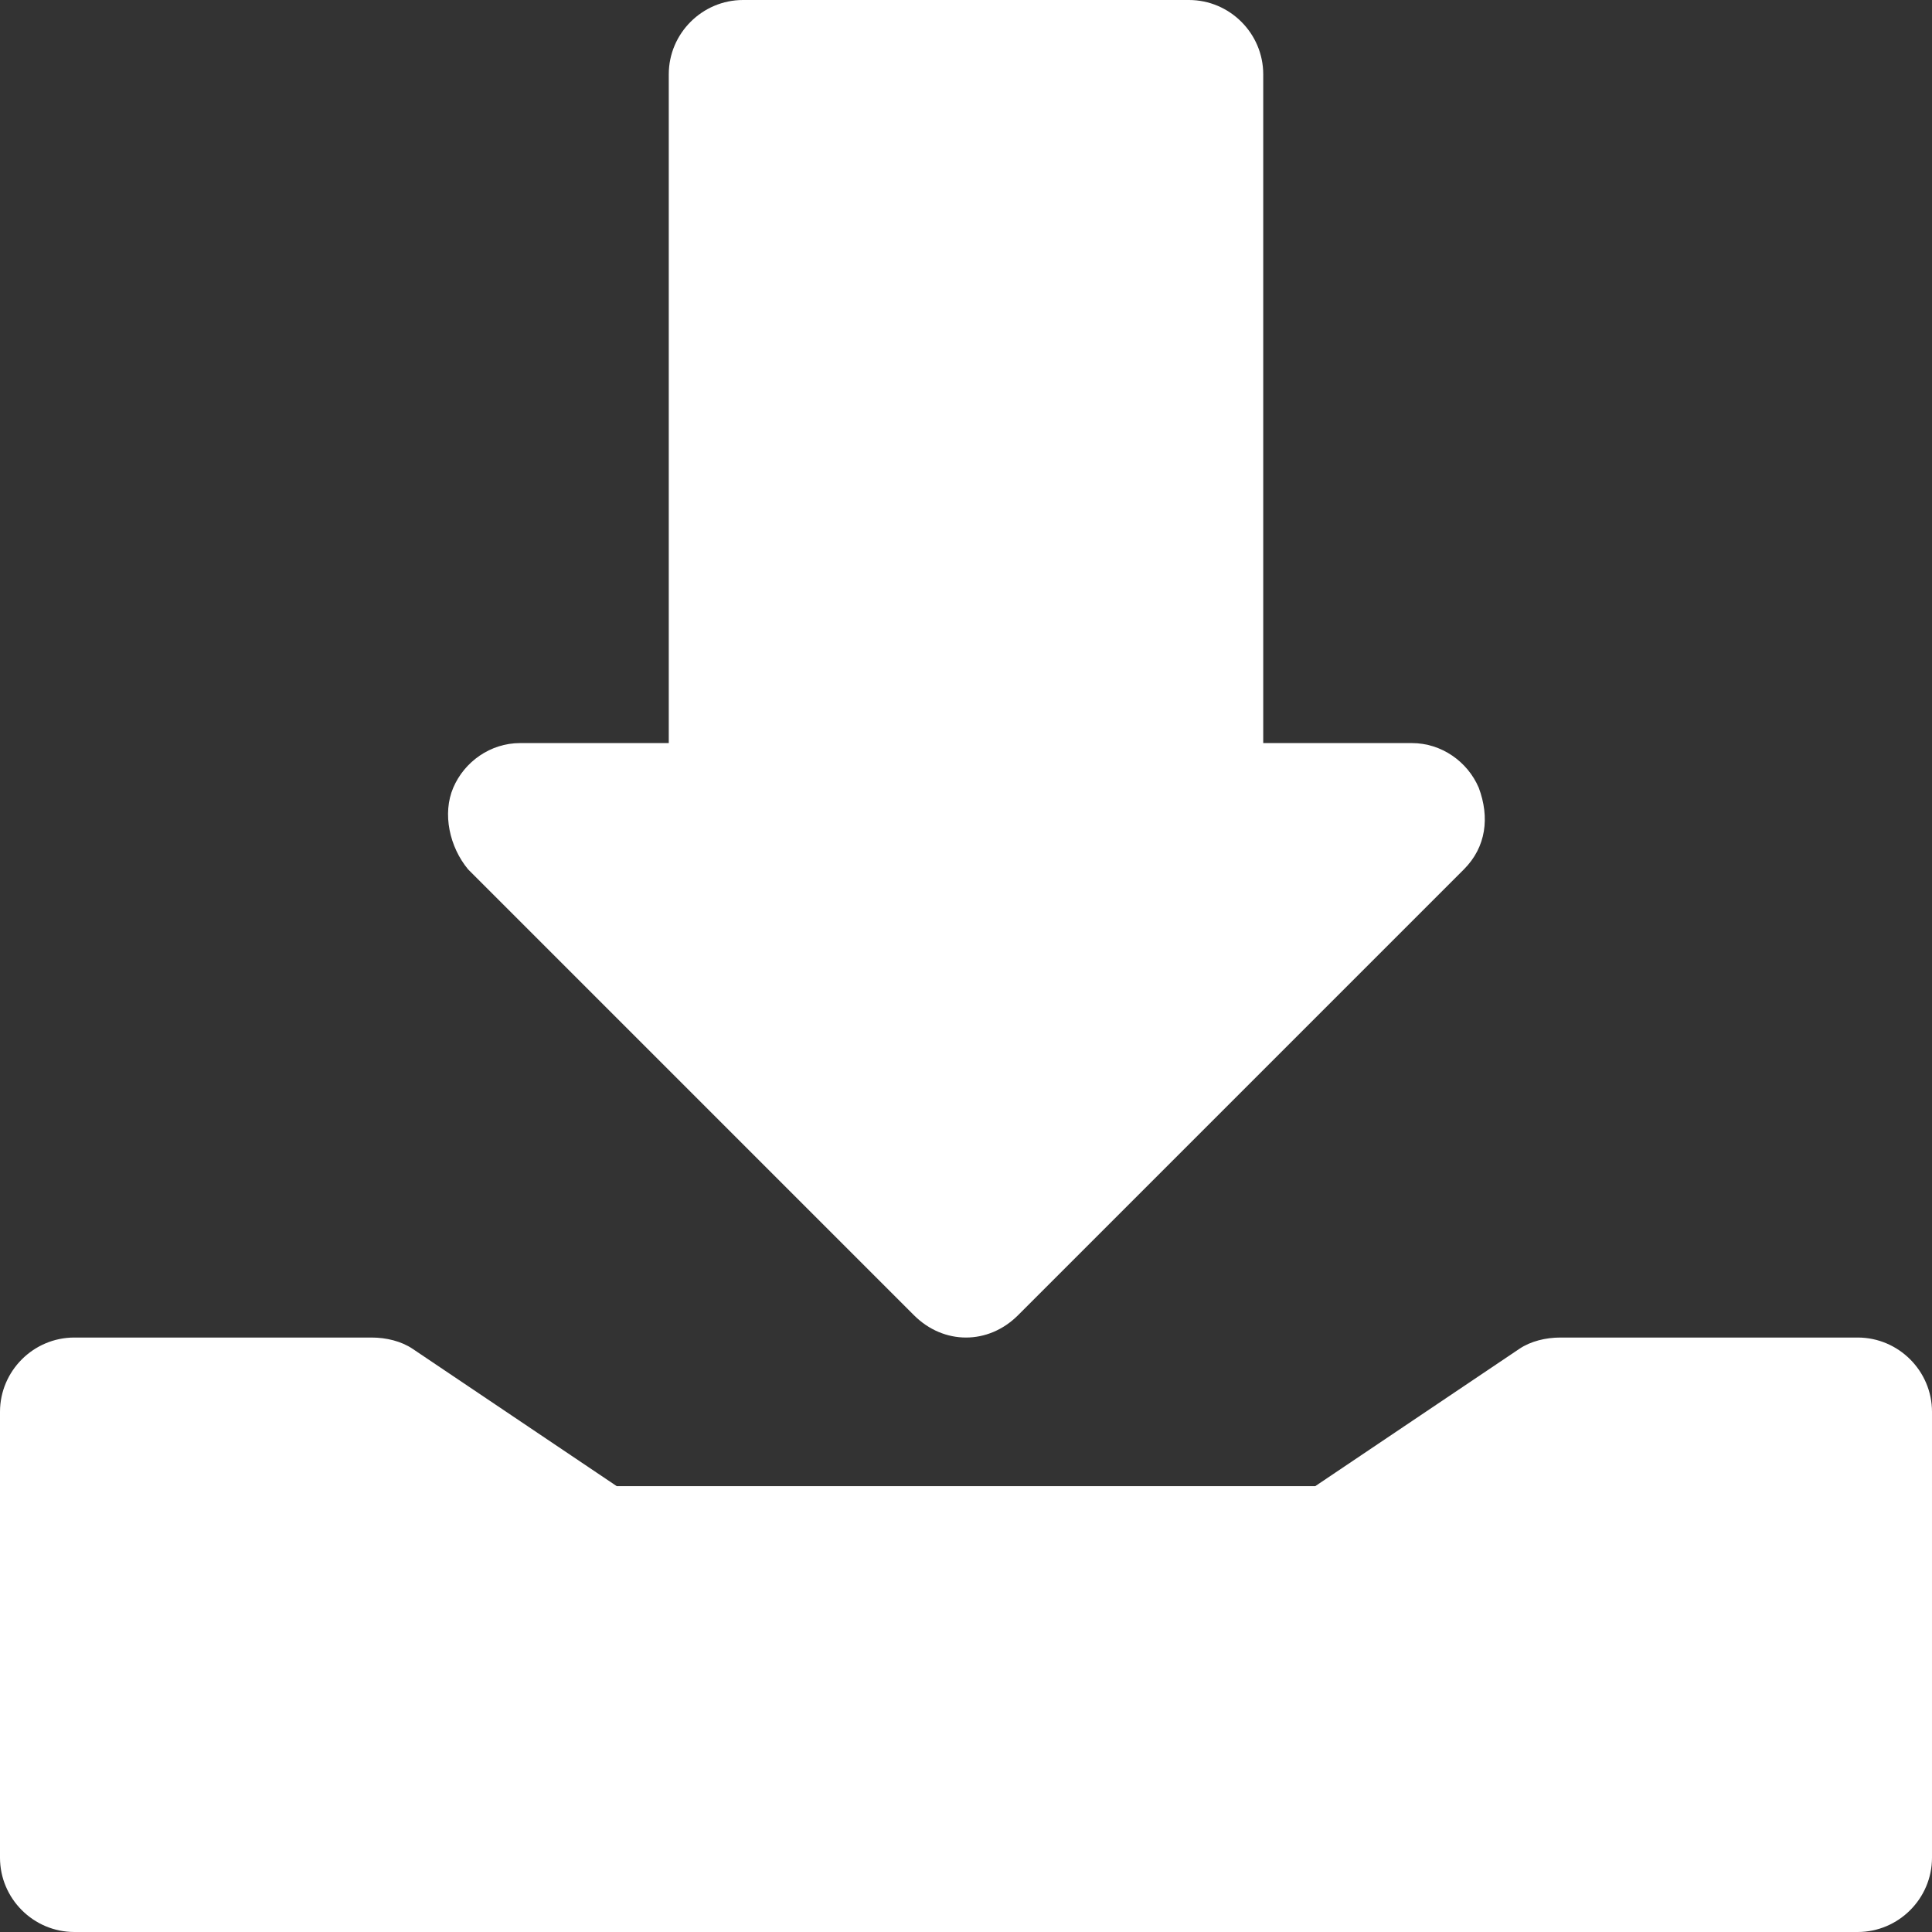 <?xml version="1.0" encoding="utf-8"?>
<!-- Generator: Adobe Illustrator 22.0.1, SVG Export Plug-In . SVG Version: 6.00 Build 0)  -->
<svg version="1.1" id="Capa_1" xmlns="http://www.w3.org/2000/svg" xmlns:xlink="http://www.w3.org/1999/xlink" x="0px" y="0px"
	 viewBox="0 0 52 52" style="enable-background:new 0 0 52 52;" xml:space="preserve">
<rect x="0" y="0" width="52" height="52" fill="#333333" stroke="none"/>
<style type="text/css">
	.st0{fill:#FFFFFF;}
</style>
<g>
	<g>
		<path class="st0" d="M50,36h-8c-0.4,0-0.8,0.1-1.1,0.3L35.4,40H16.6l-5.5-3.7C10.8,36.1,10.4,36,10,36H2c-1.1,0-2,0.9-2,2v12
			c0,1.1,0.9,2,2,2h48c1.1,0,2-0.9,2-2V38C52,36.9,51.1,36,50,36z"/>
		<path class="st0" d="M24.6,35.4C25,35.8,25.5,36,26,36c0.5,0,1-0.2,1.4-0.6l12-12c0.6-0.6,0.7-1.4,0.4-2.2c-0.3-0.7-1-1.2-1.8-1.2
			h-4V2c0-1.1-0.9-2-2-2H20c-1.1,0-2,0.9-2,2v18h-4c-0.8,0-1.5,0.5-1.8,1.2c-0.3,0.7-0.1,1.6,0.4,2.2L24.6,35.4z"/>
	</g>
</g>
</svg>
